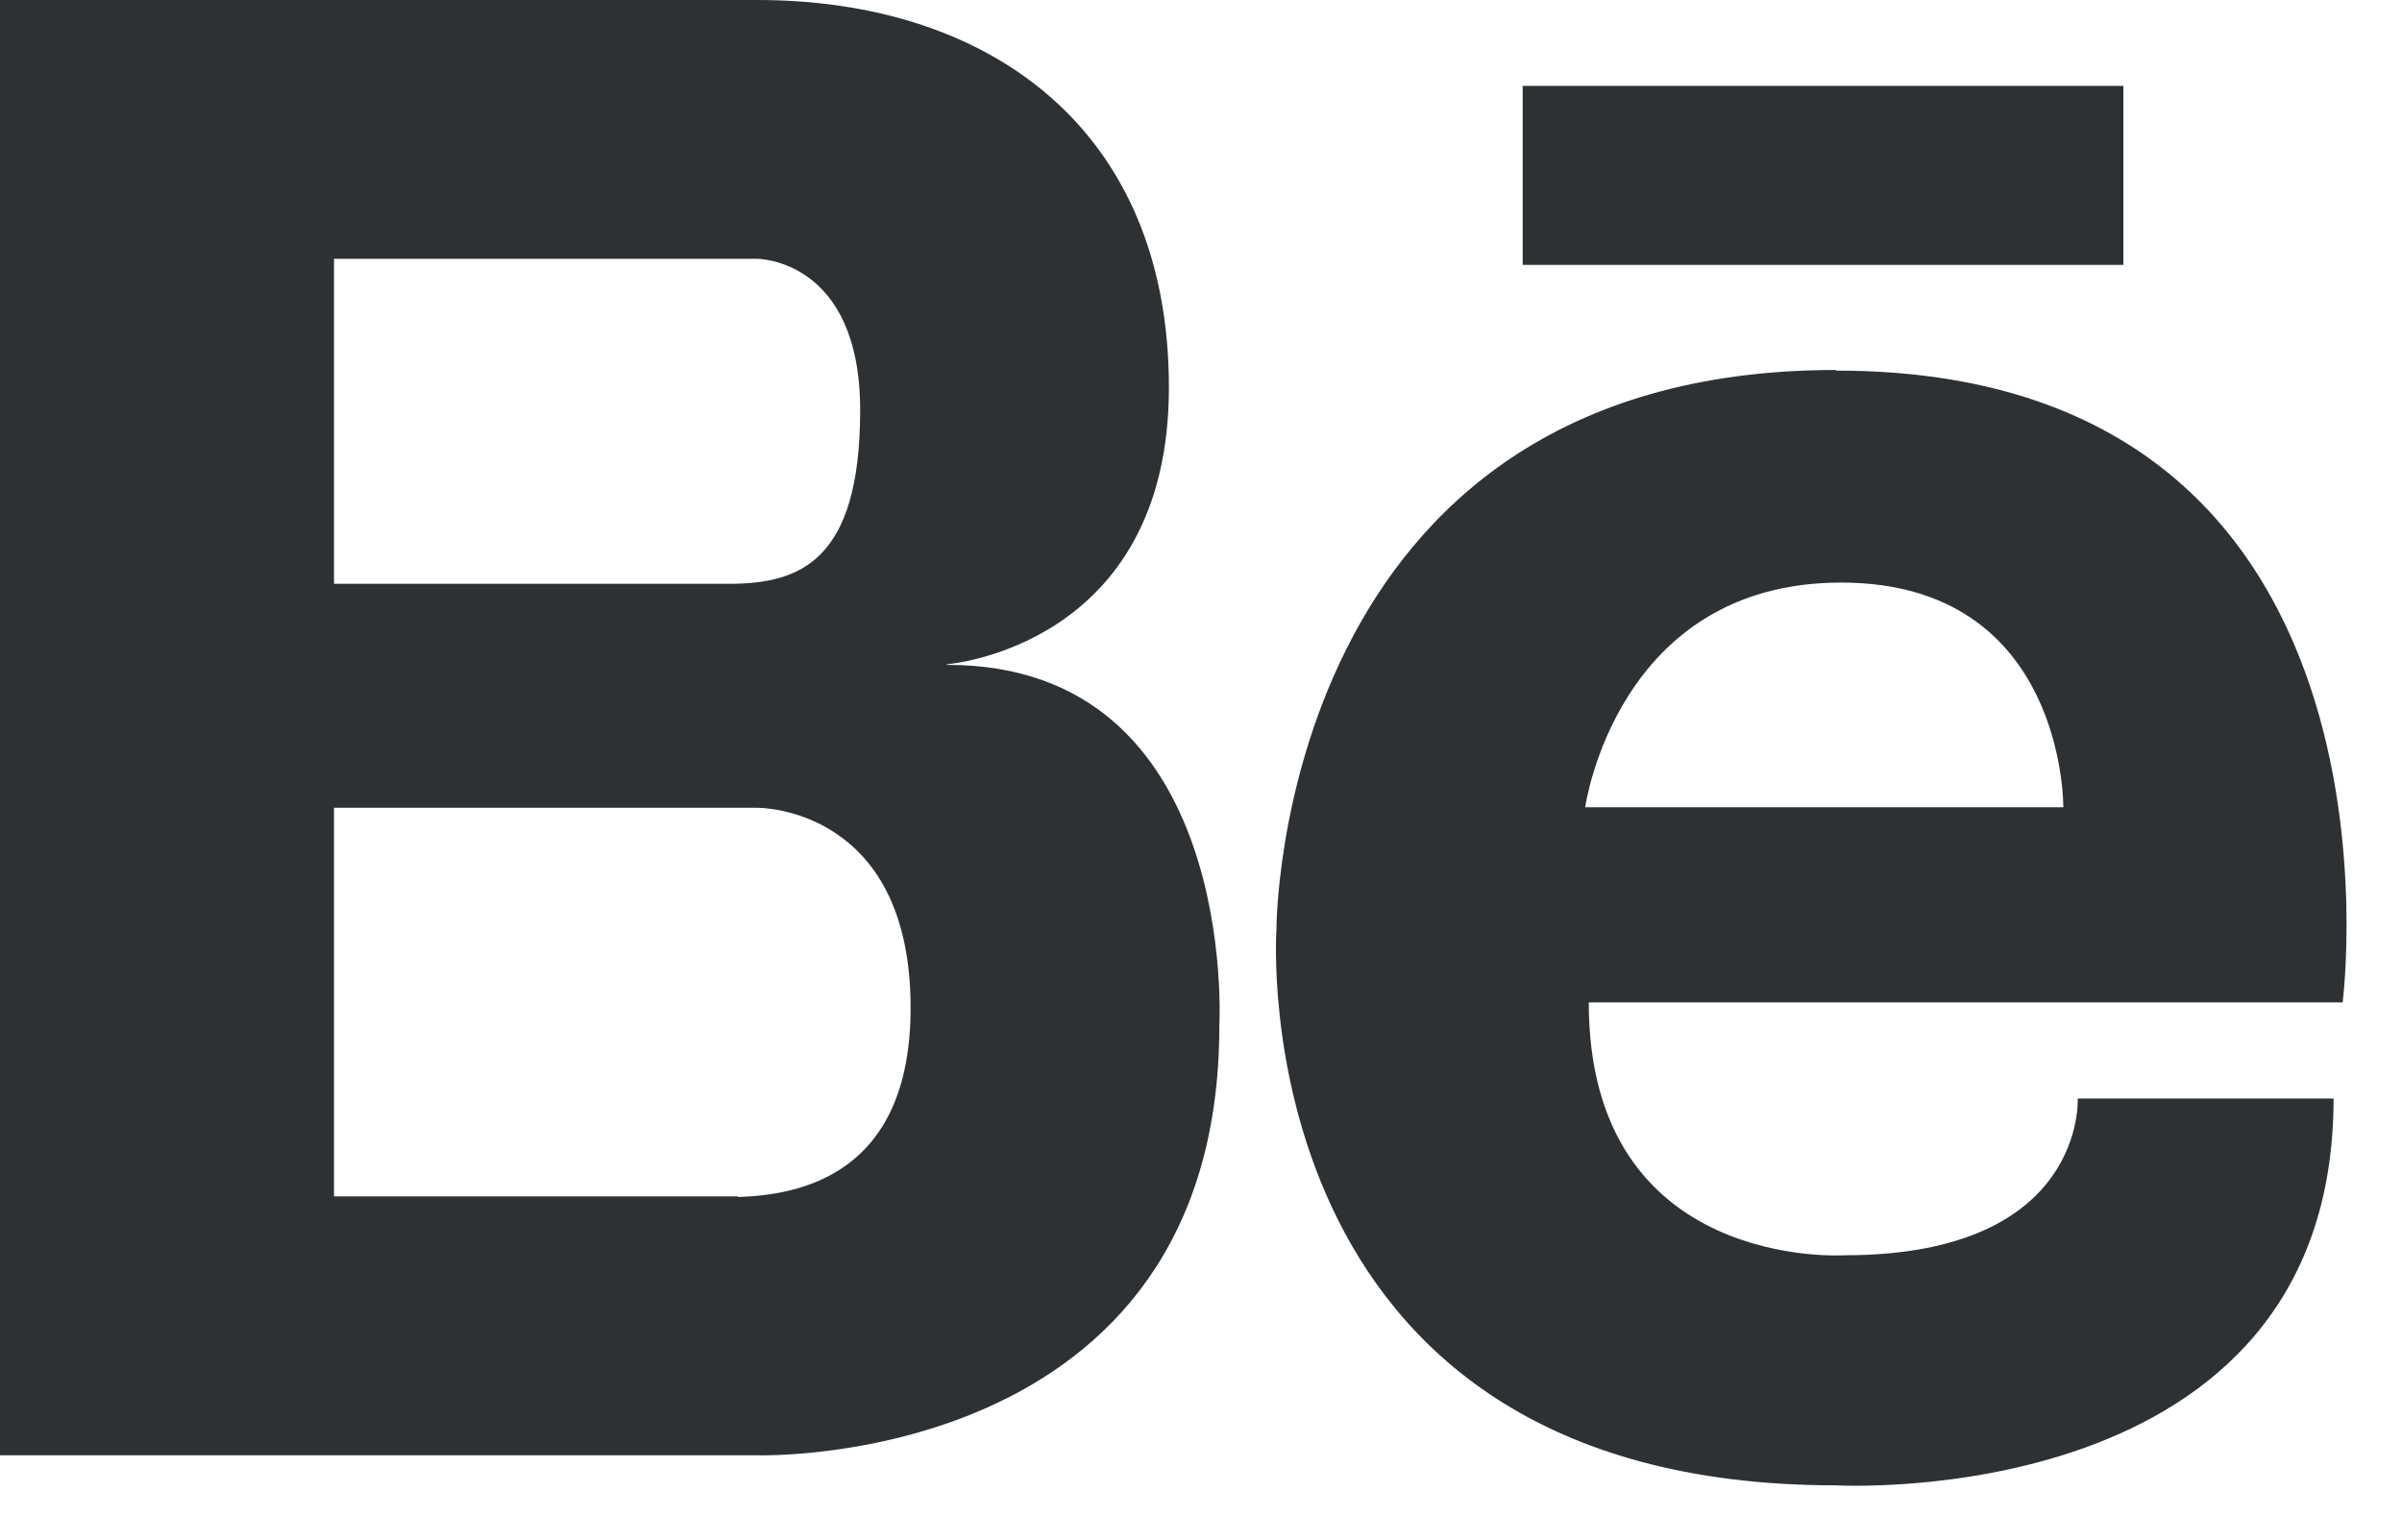<svg width="39" height="25" viewBox="0 0 39 25" fill="none" xmlns="http://www.w3.org/2000/svg">
<path d="M15.37 10.787C15.37 10.787 18.979 10.514 18.979 6.291C18.979 2.068 16.034 0 12.298 0H0V23.631H12.298C12.298 23.631 19.798 23.865 19.798 16.658C19.798 16.658 20.13 10.796 15.38 10.796L15.37 10.787ZM5.423 4.203H12.298C12.298 4.203 13.966 4.203 13.966 6.661C13.966 9.119 12.981 9.47 11.869 9.48H5.423V4.203ZM11.986 19.427H5.423V13.117H12.298C12.298 13.117 14.785 13.088 14.785 16.365C14.785 19.096 12.961 19.408 11.976 19.437L11.986 19.427Z" fill="#2E3134"/>
<path d="M34.476 1.395H24.723V4.301H34.476V1.395Z" fill="#2E3134"/>
<path d="M29.804 6.008C20.715 6.008 20.725 15.088 20.725 15.088C20.725 15.088 20.1 24.119 29.804 24.119C29.804 24.119 37.889 24.587 37.889 17.838H33.735C33.735 17.838 33.871 20.383 29.951 20.383C29.951 20.383 25.796 20.656 25.796 16.277H38.036C38.036 16.277 39.372 6.018 29.814 6.018L29.804 6.008ZM25.738 13.108C25.738 13.108 26.245 9.46 29.892 9.46C33.54 9.46 33.501 13.108 33.501 13.108H25.738Z" fill="#2E3134"/>
</svg>
